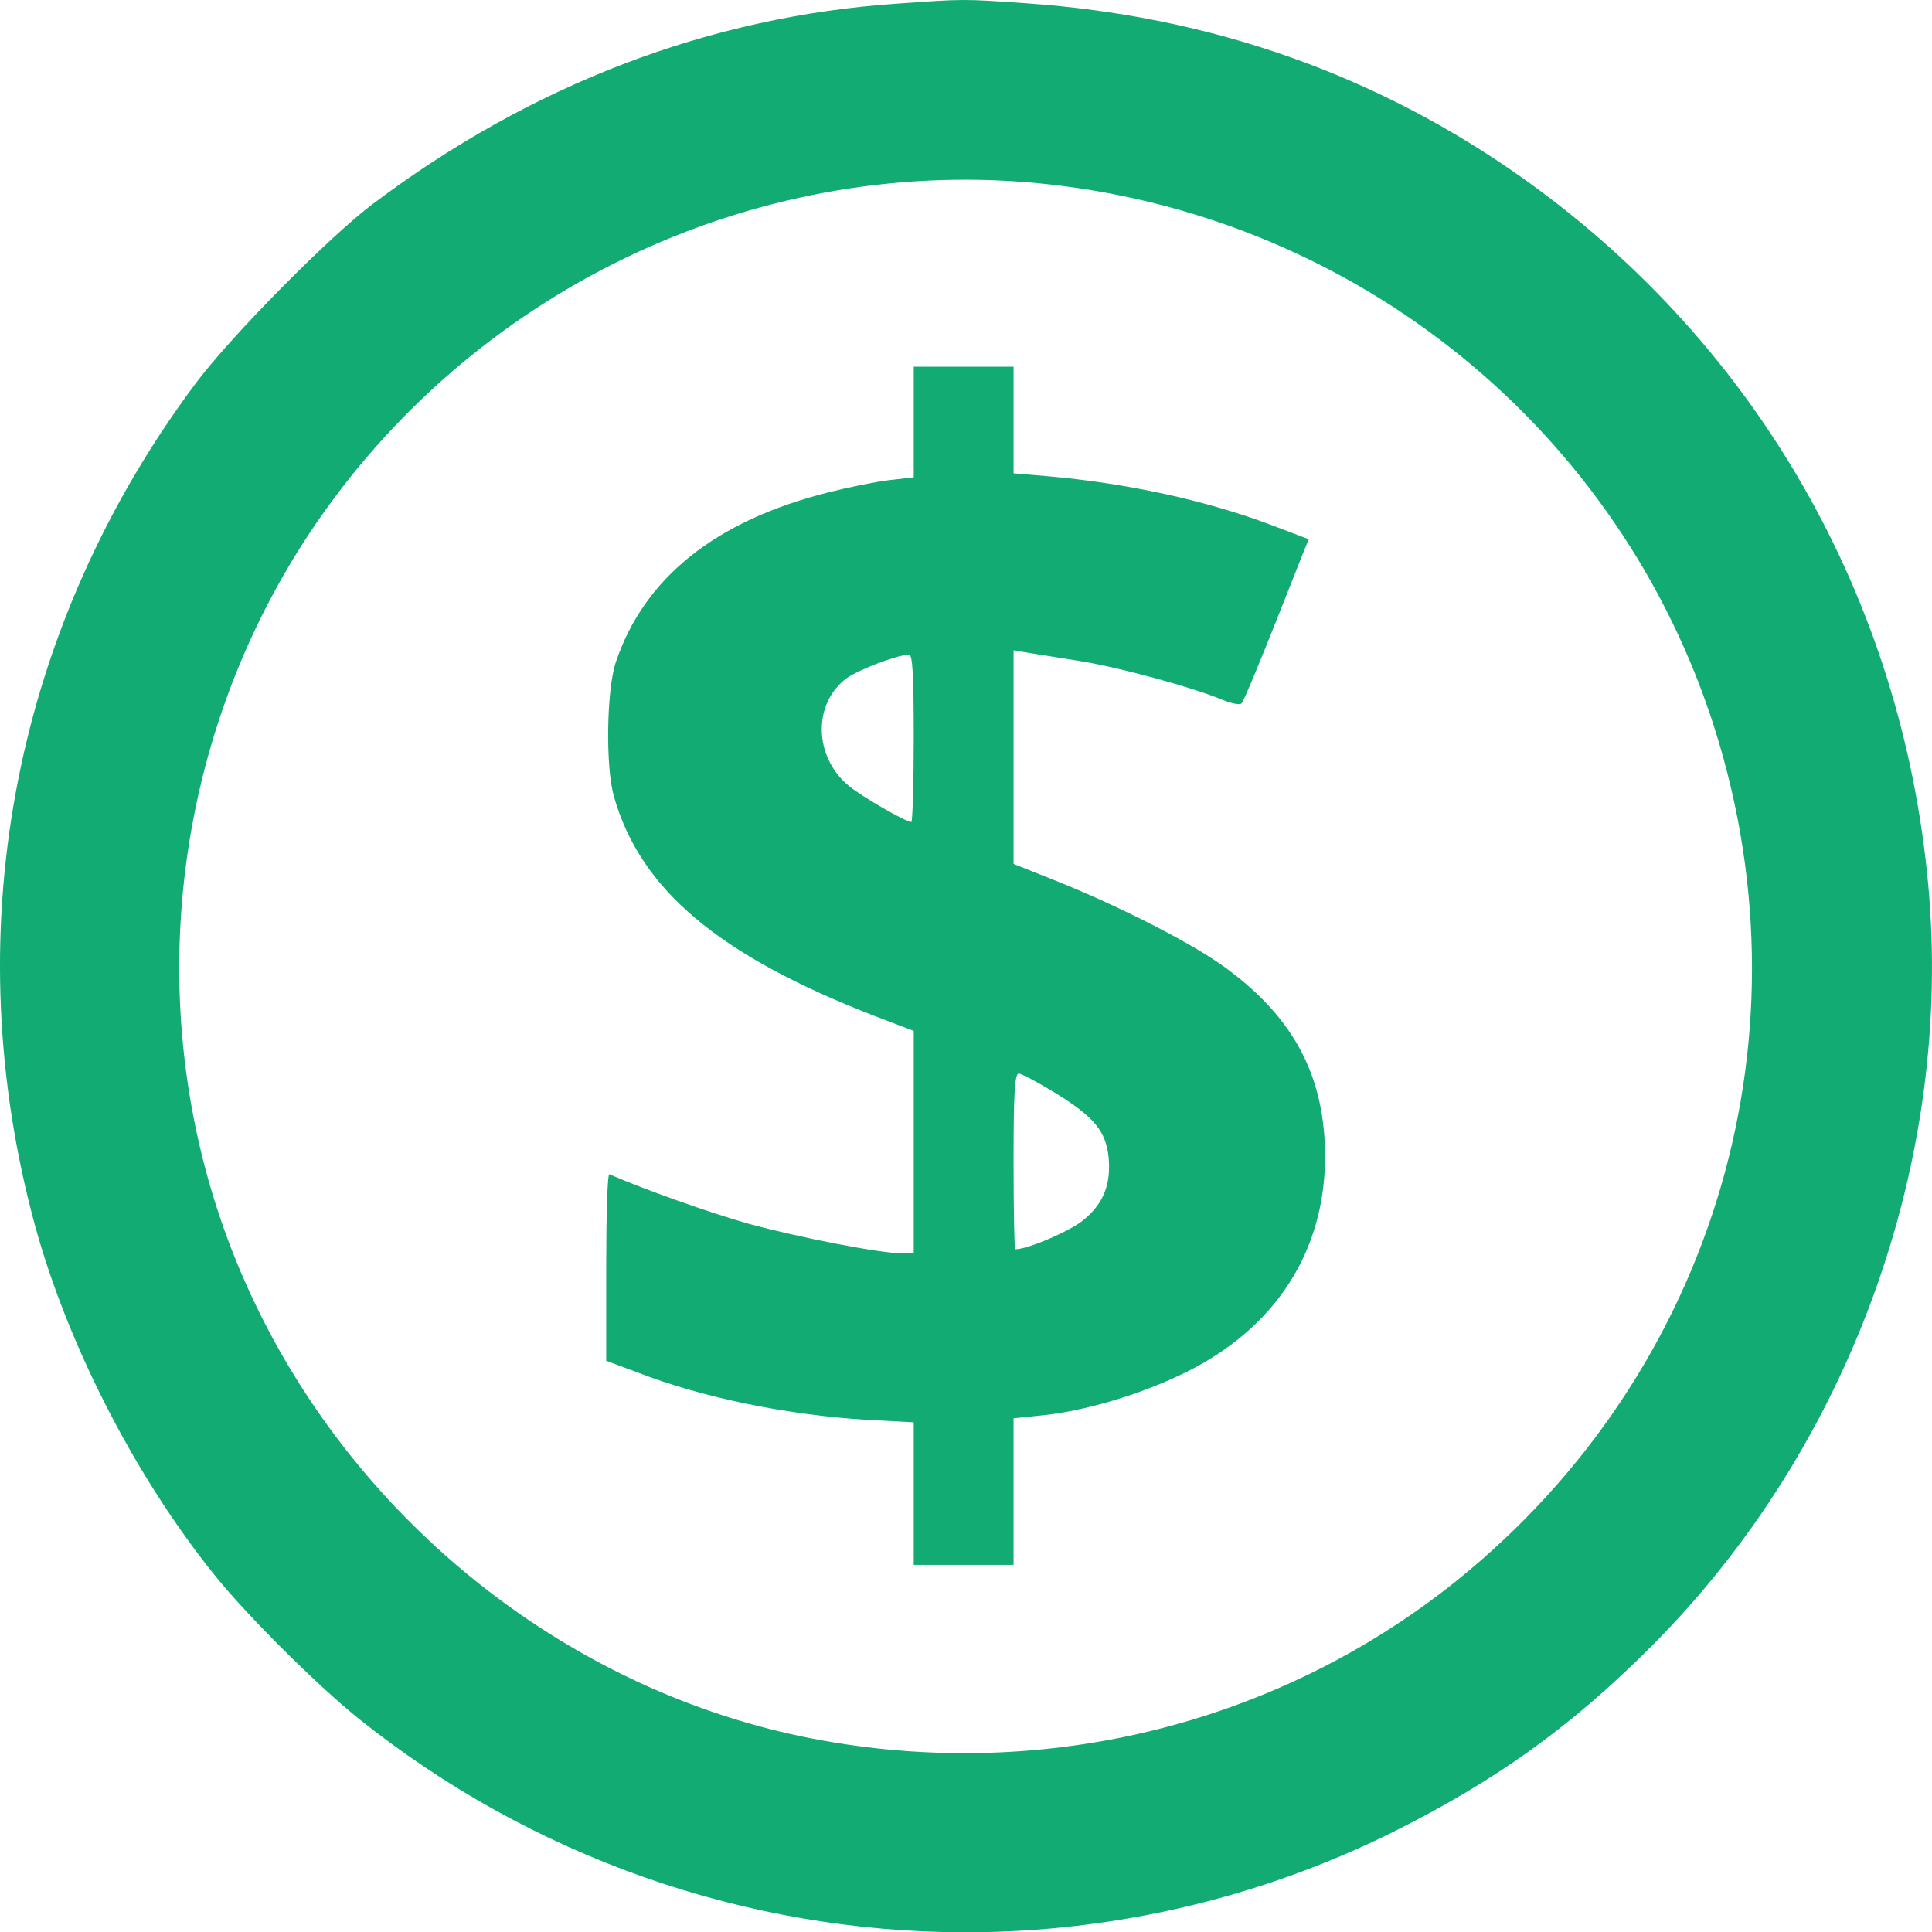 <?xml version="1.0" encoding="utf-8"?>
<!-- Generator: Adobe Illustrator 23.0.1, SVG Export Plug-In . SVG Version: 6.00 Build 0)  -->
<svg version="1.1" id="Layer_1" xmlns="http://www.w3.org/2000/svg" xmlns:xlink="http://www.w3.org/1999/xlink" x="0px" y="0px"
	 viewBox="0 0 980 980.1" style="enable-background:new 0 0 980 980.1;" xml:space="preserve">
<style type="text/css">
	.st0{fill:#12AB73;}
</style>
<g>
	<g transform="translate(0,511) scale(0.1,-0.1)">
		<path class="st0" d="M4549.8,5091.5c-950.1-64.8-1853.7-409.2-2660-1017c-220.8-166.1-719.2-670.6-897.5-909.6
			C82.8,1947.4-219.1,432,159.7-1038.8c160-628,514.6-1329,935.9-1849.6c166.1-204.6,512.5-549,721.2-717.2
			c877.2-703,1965.1-1085.9,3081.3-1085.9c751.6,0,1493.1,174.2,2163.6,506.5c524.7,261.3,909.6,536.9,1320.9,950.1
			c1002.9,1009,1527.6,2457.5,1397.9,3861.4C9646.8,2073,8911.4,3357.4,7738.4,4196.1C6992.9,4728.9,6144,5028.7,5202,5093.6
			C4882,5115.8,4892.2,5115.8,4549.8,5091.5z M5252.8,4181.9C6832.9,4034,8170,2978.5,8674.4,1485.5
			C9213.3-114.9,8706.8-1847,7388-2908.6c-925.8-743.5-2141.3-1033.2-3318.4-790.1c-1227.7,255.3-2297.3,1124.4-2818,2287.2
			c-553,1233.7-429.4,2692.3,322.2,3822.8C2386.2,3630.8,3810.3,4315.6,5252.8,4181.9z"/>
		<path class="st0" d="M4634.9,2968.4v-279.6l-123.6-14.2c-68.9-8.1-208.7-36.5-312-62.8c-571.3-143.8-931.9-433.5-1075.7-861
			c-46.6-139.8-52.7-526.7-10.1-678.7c133.7-474,530.8-808.3,1324.9-1116.3l196.5-75v-565.2v-563.2h-58.8
			c-109.4,0-516.6,79-777.9,149.9c-200.6,56.7-530.8,174.2-707,251.2c-10.1,4.1-16.2-206.6-16.2-468v-478.1l158-58.8
			c334.3-129.7,763.8-216.8,1171-241.1l230.9-12.1v-362.6v-360.6h253.2h253.2v372.8v370.7l137.8,14.2
			c216.8,20.3,504.5,105.4,731.3,216.8c457.8,224.9,709.1,611.8,711.1,1094c0,399.1-149.9,694.9-488.2,948.1
			c-164.1,125.6-547,322.1-893.4,459.9l-198.5,79v540.9v542.9l56.7-10.1c30.4-4.1,149.9-24.3,267.4-42.5
			c200.5-30.4,587.5-135.7,745.5-202.6c40.5-16.2,79-22.3,87.1-14.2c12.2,14.2,101.3,226.9,301.9,737.4l38.5,95.2l-186.4,70.9
			c-336.3,127.6-743.5,214.7-1142.6,249.2l-168.1,14.2v269.4v271.5h-253.2H4635L4634.9,2968.4L4634.9,2968.4z M4634.9,1365.9
			c0-233-6.1-425.4-12.2-425.4c-28.4,0-249.2,127.6-316,182.3c-180.3,147.9-184.3,419.4-12.1,547c58.8,42.5,253.2,117.5,316,119.5
			C4628.8,1791.4,4634.9,1694.1,4634.9,1365.9z M5358.1-437.1c192.5-119.5,251.2-190.4,265.4-324.1c12.1-133.7-24.3-230.9-123.6-314
			c-64.8-56.7-285.7-151.9-350.5-151.9c-4,0-8.1,200.6-8.1,445.7c0,350.5,6.1,445.7,26.3,445.7
			C5181.8-335.8,5269-382.4,5358.1-437.1z"/>
	</g>
</g>
</svg>
